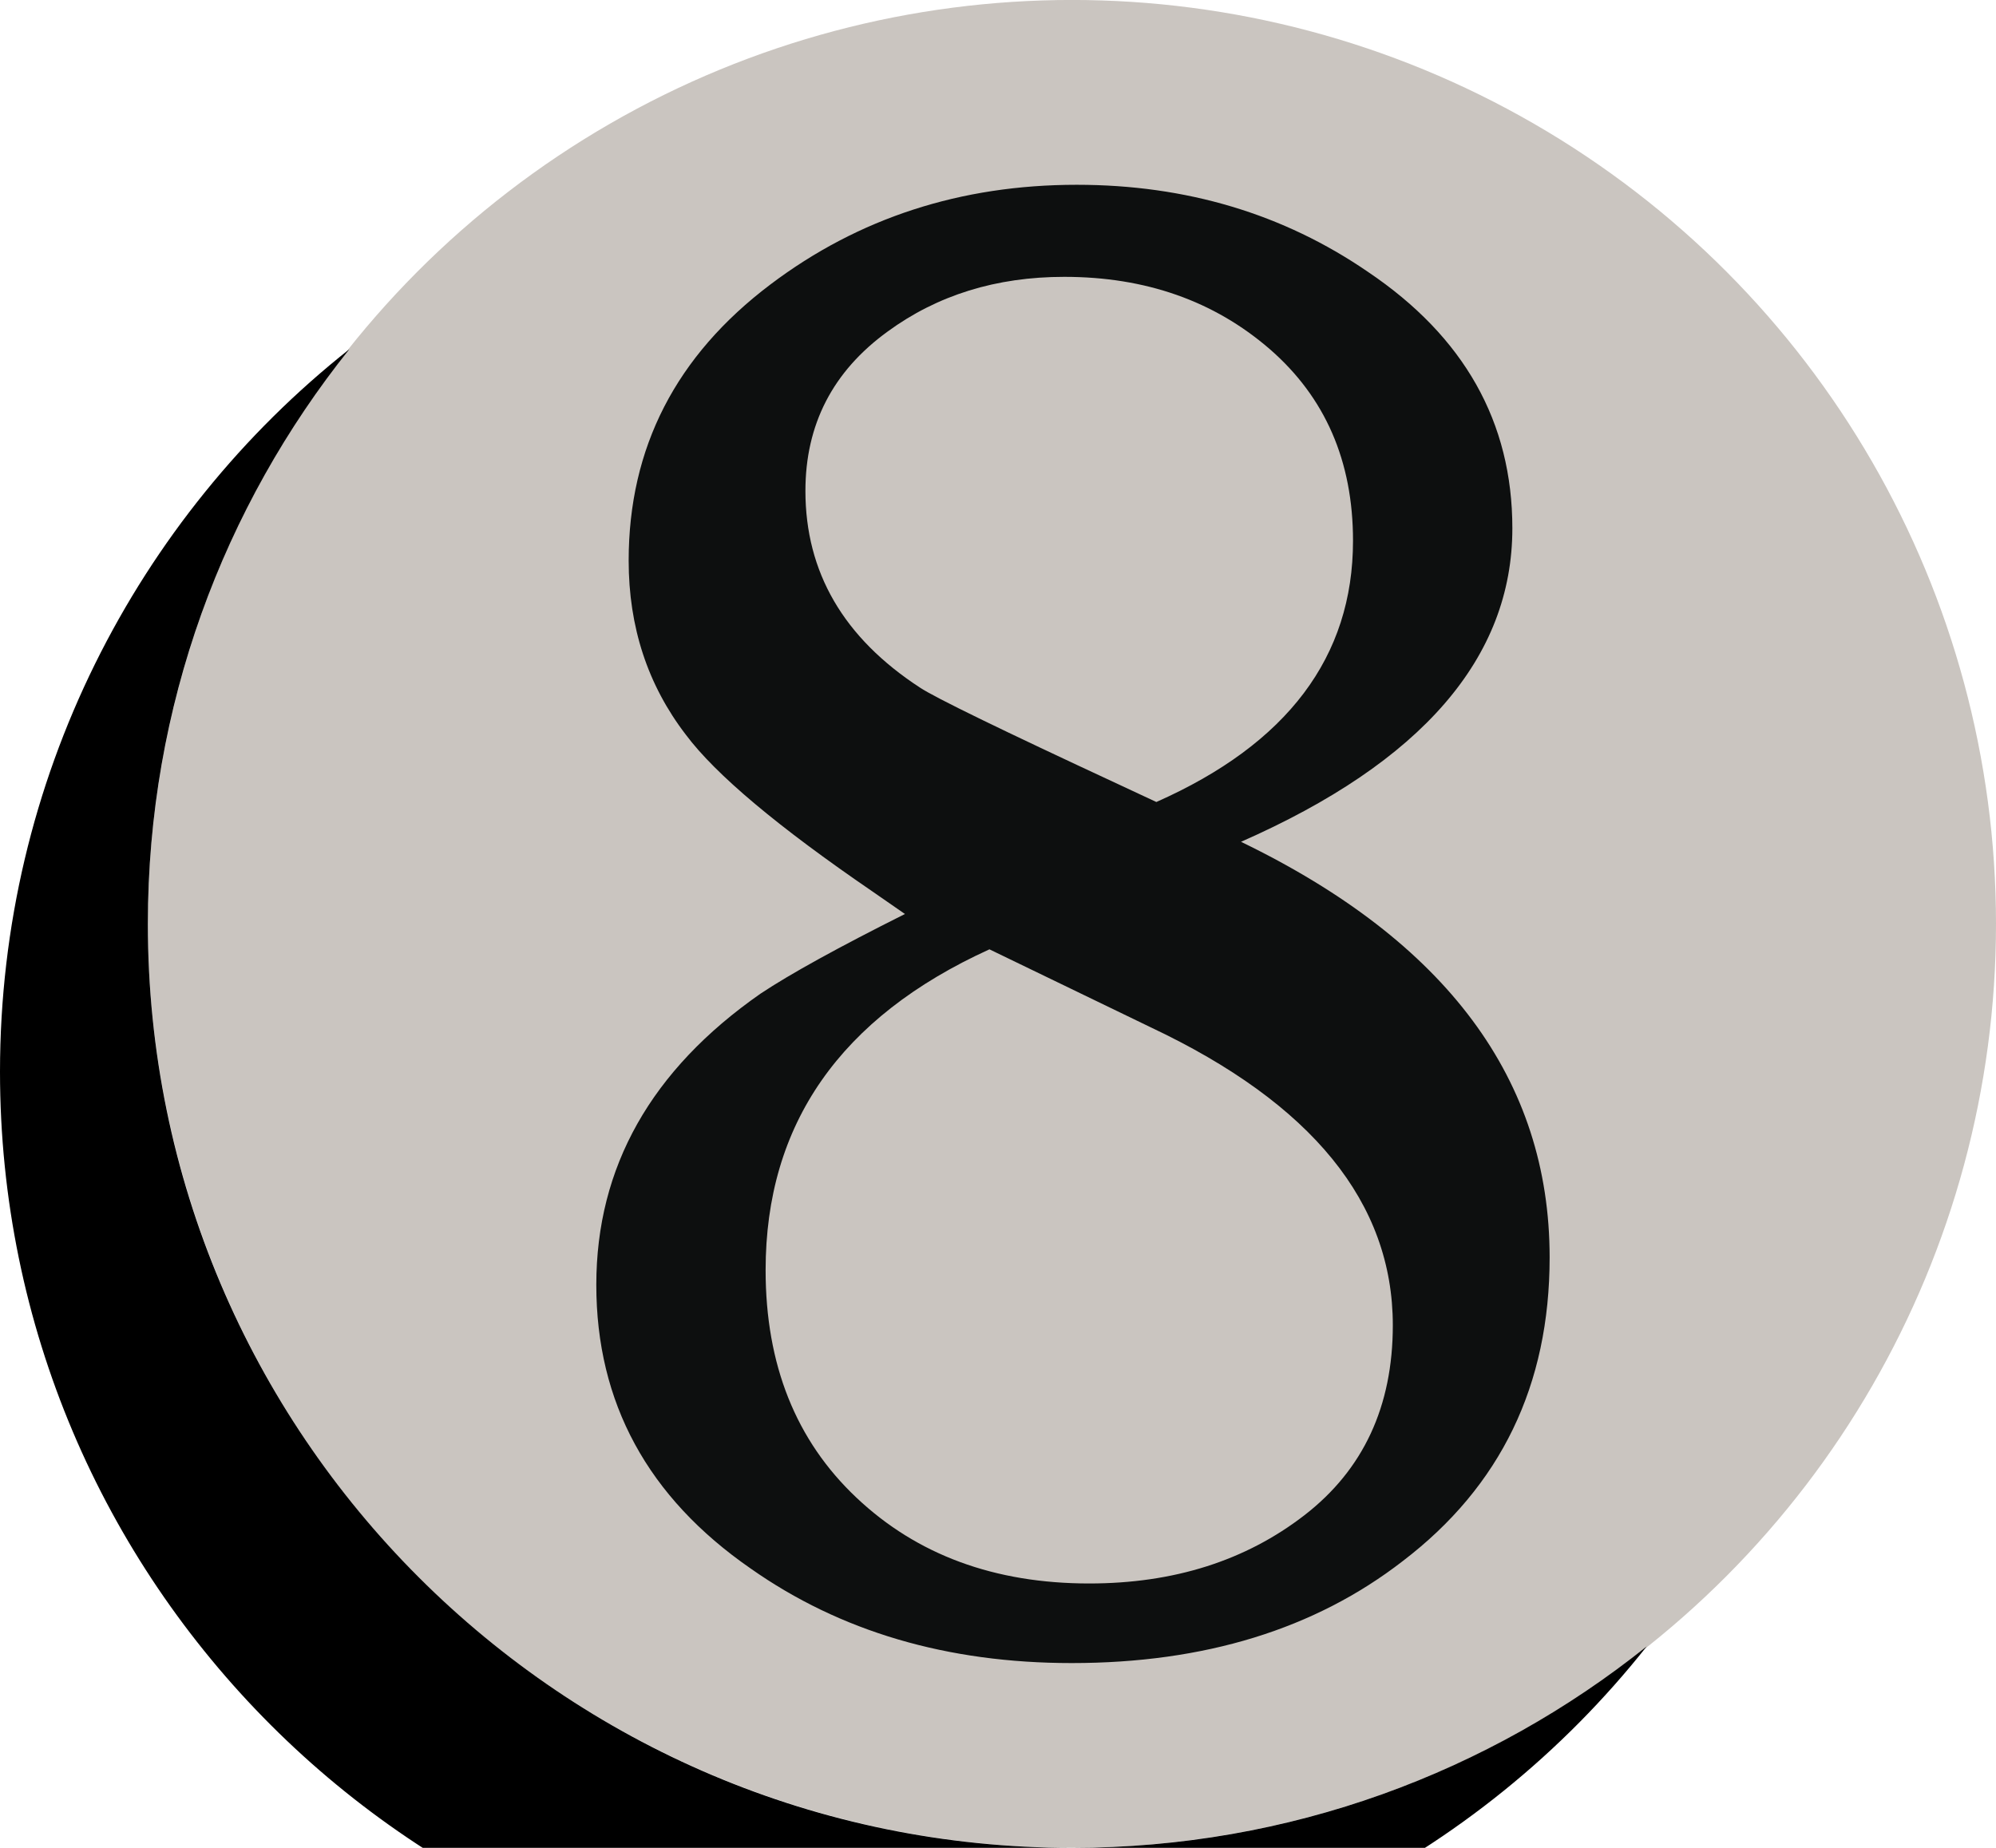 <?xml version='1.0' encoding='ASCII' standalone='yes'?>
<svg xmlns="http://www.w3.org/2000/svg" xmlns:xlink="http://www.w3.org/1999/xlink" version="1.1" viewBox="0 0 108 100">
  <g>
    <g transform="translate(8, 0) scale(1 1) ">
      <g transform="translate(0 -1)" fill="none">
        <circle fill="#CAC5C0" cx="50" cy="50.998" r="50"/>
        <path d="M40.965 50.463l-1.746-1.211c-5.119-3.502-8.492-6.33-10.107-8.489-2.066-2.691-3.096-5.83-3.096-9.426 0-6.105 2.557-11.087 7.678-14.949 4.758-3.59 10.281-5.388 16.568-5.388 5.922 0 11.18 1.573 15.756 4.713 5.203 3.503 7.813 8.127 7.813 13.876 0 7.004-4.898 12.66-14.682 16.967 11.131 5.388 16.699 12.884 16.699 22.492 0 6.914-2.646 12.389-7.949 16.434-4.753 3.682-10.729 5.518-17.909 5.518-6.734 0-12.525-1.703-17.377-5.119-5.568-3.856-8.348-8.976-8.348-15.349 0-6.373 2.963-11.63 8.889-15.761 1.616-1.074 4.223-2.51 7.811-4.308zm4.572 1.912c-8.08 3.677-12.111 9.466-12.111 17.361 0 5.113 1.635 9.218 4.916 12.314 3.277 3.097 7.475 4.643 12.594 4.643 4.574 0 8.461-1.232 11.646-3.695 3.186-2.464 4.781-5.891 4.781-10.28 0-6.626-4.367-12.001-13.098-16.122l-8.728-4.221zm9.031-7.973c7.088-3.141 10.641-7.854 10.641-14.139 0-4.313-1.506-7.766-4.51-10.375-3.012-2.603-6.715-3.906-11.113-3.906-3.684 0-6.869.991-9.563 2.964-2.965 2.154-4.443 5.03-4.443 8.62 0 4.4 2.063 7.948 6.195 10.643.805.537 4.396 2.286 10.775 5.25l2.018.943z" fill="#0D0F0F"/>
      </g>
    </g>
    <g transform="translate(0, 8) scale(1 1) ">
      <path d="M58,92c11.8,0,22.6-4.1,31.1-10.9c-9.1,11.5-23.3,18.9-39.1,18.9c-27.6,0-50-22.4-50-50c0-15.8,7.4-30,18.9-39.1c-6.8,8.5-10.9,19.3-10.9,31.1c0,27.6,22.4,50,50,50Z"/>
    </g>
  </g>
</svg>
